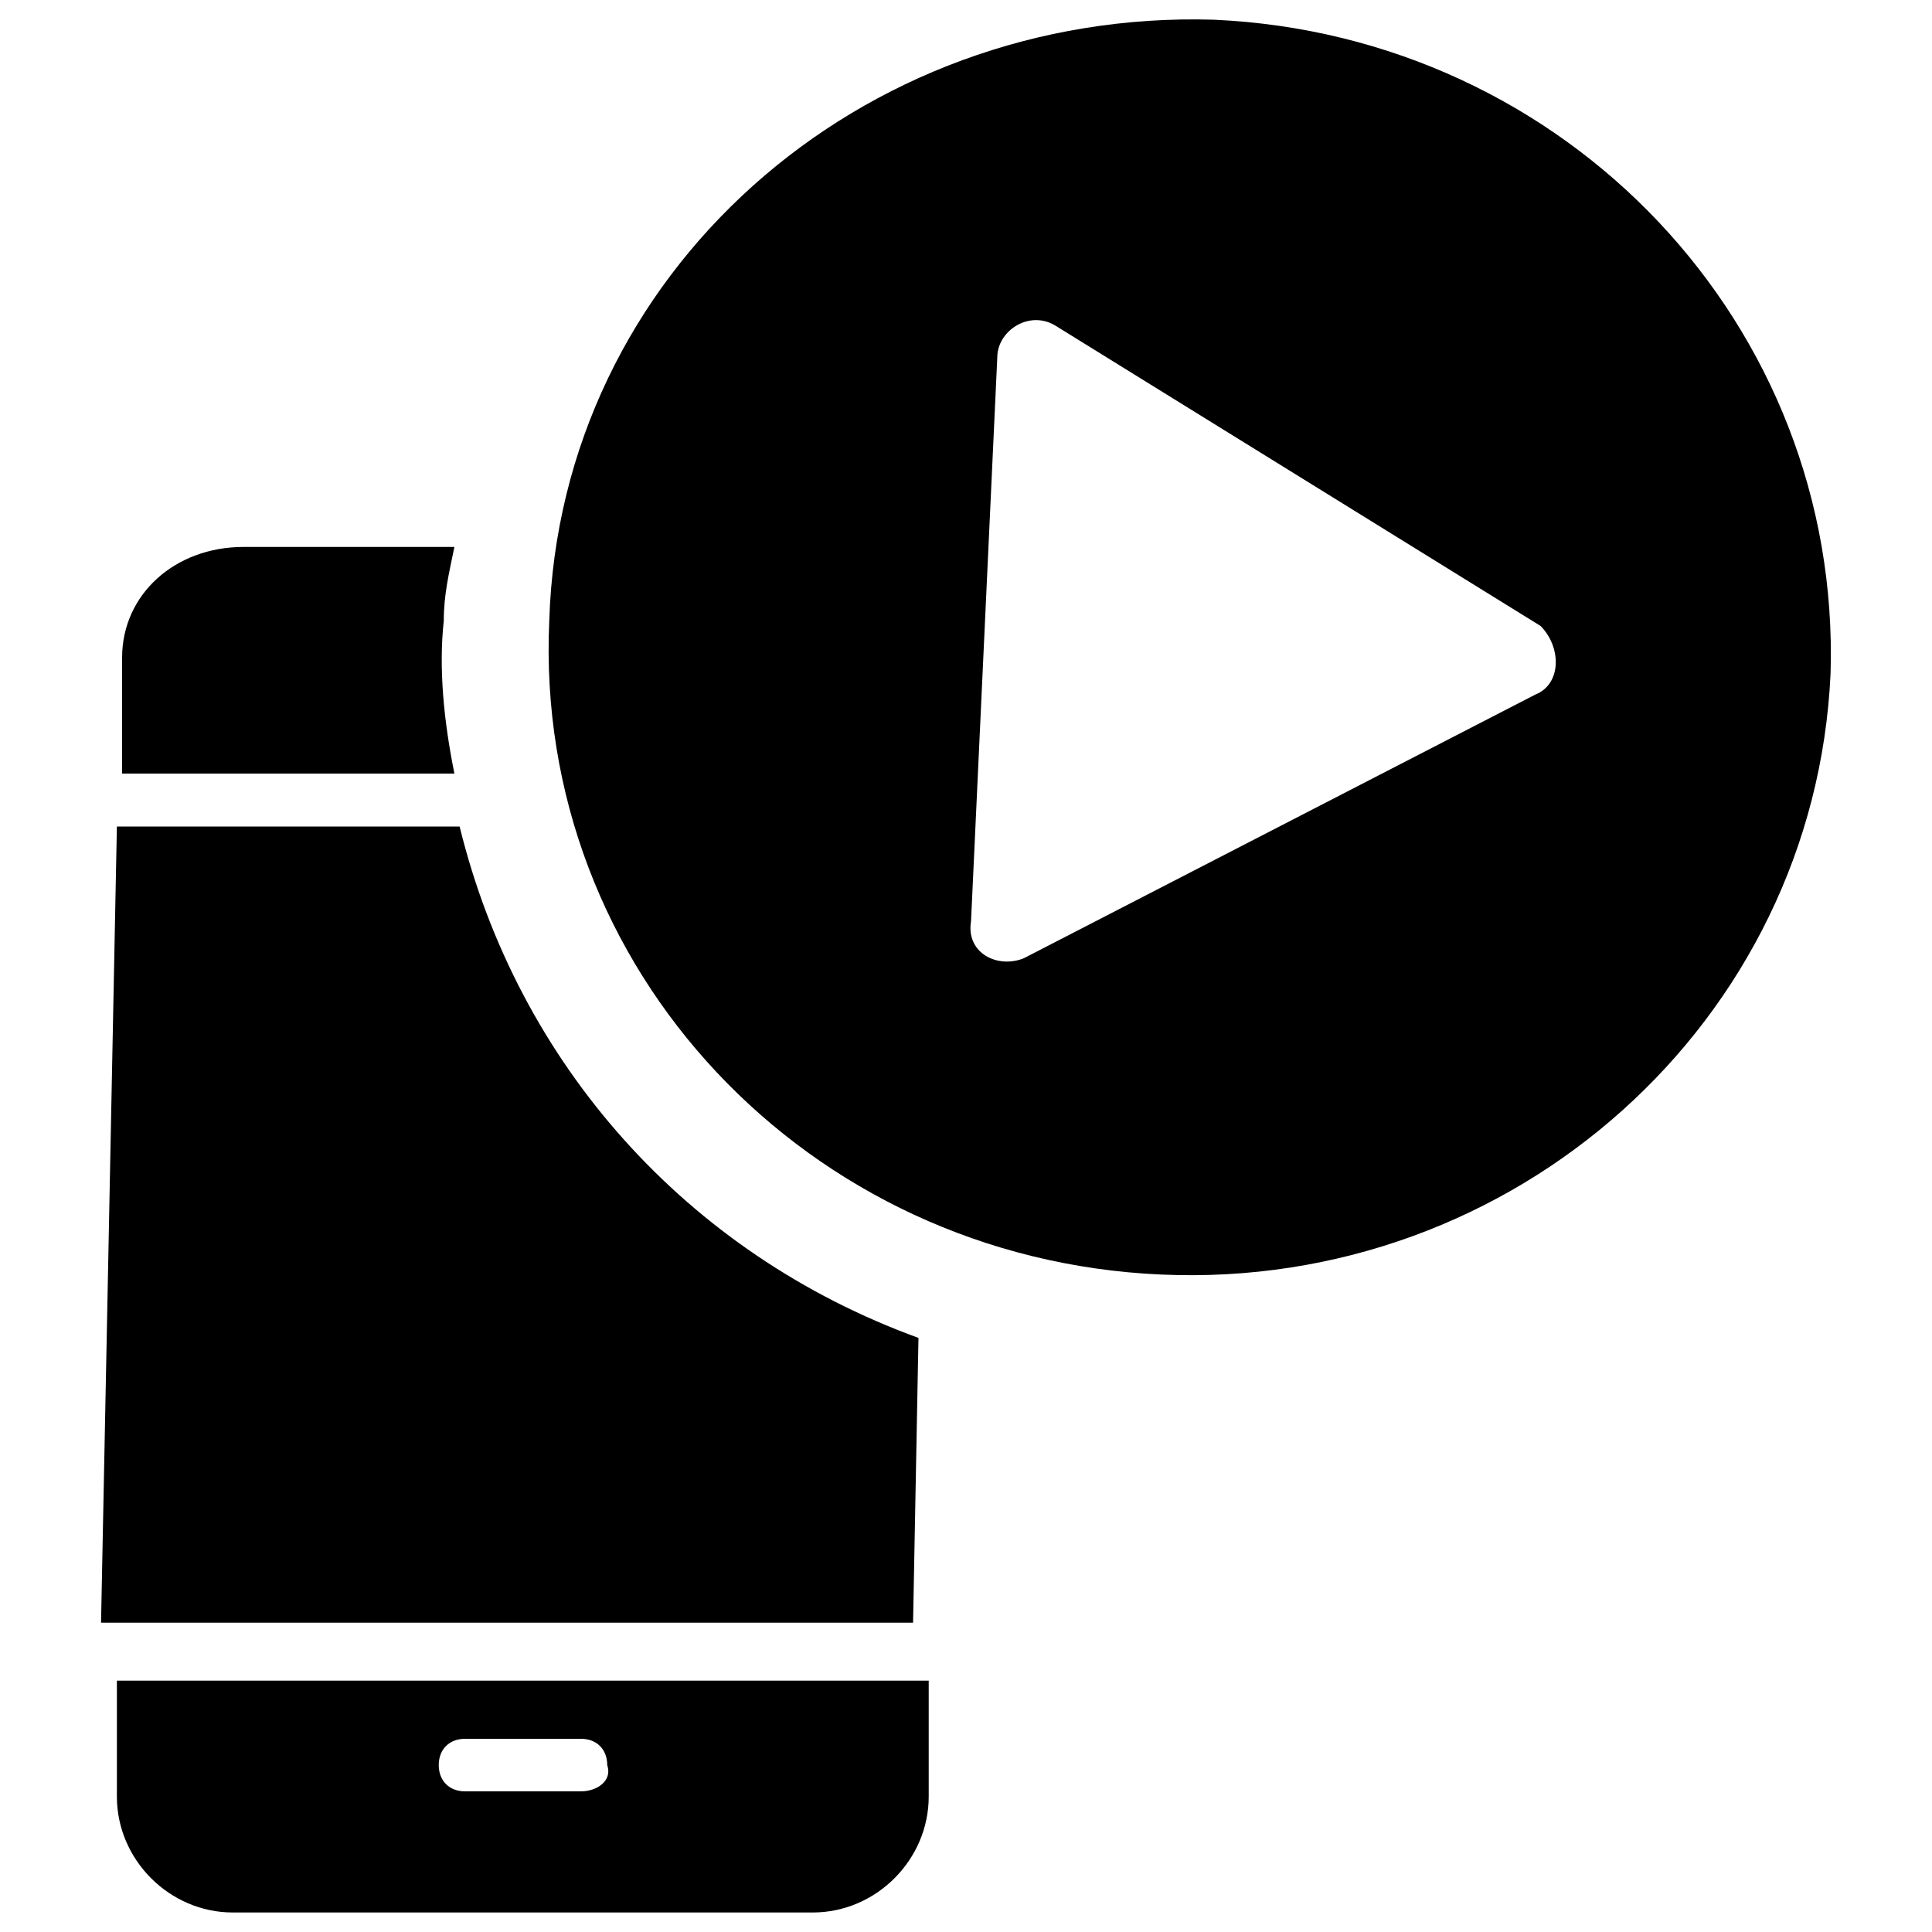 <?xml version="1.0" encoding="utf-8"?>
<!-- Svg Vector Icons : http://www.sfont.cn -->
<!DOCTYPE svg PUBLIC "-//W3C//DTD SVG 1.1//EN" "http://www.w3.org/Graphics/SVG/1.1/DTD/svg11.dtd">
<svg version="1.1" xmlns="http://www.w3.org/2000/svg" xmlns:xlink="http://www.w3.org/1999/xlink" x="0px" y="0px" viewBox="0 0 1000 1000" enable-background="new 0 0 1000 1000" xml:space="preserve">
<g><path d="M60.5,869.9v60c0,32.8,27.3,60,60,60h300.2c32.8,0,60-27.3,60-60v-60H60.5z M300.7,927.2h-60c-8.2,0-13.6-5.5-13.6-13.6c0-8.2,5.5-13.6,13.6-13.6h60c8.2,0,13.6,5.5,13.6,13.6C317.1,921.8,308.9,927.2,300.7,927.2z"/><path d="M229.7,321.3c0-13.6,2.7-24.6,5.5-38.2H126c-35.5,0-62.8,24.6-62.8,57.3v60h172C229.7,373.2,227,345.9,229.7,321.3z"/><path d="M475.4,692.5c-120.1-43.7-207.4-141.9-237.5-264.7H60.5l-8.2,412.1h420.3L475.4,692.5z"/><path d="M628.2,10.2c-182.9-5.5-338.4,131-343.9,311.1C276.1,501.4,418,651.6,600.9,659.7c182.9,8.2,338.4-131,346.6-311.1C953,168.5,811.1,18.3,628.2,10.2z M794.7,359.5L529.9,496c-13.6,5.5-30-2.7-27.3-19.1l13.6-292c0-13.6,16.4-24.6,30-16.4L797.4,324C808.3,335,808.3,354.1,794.7,359.5z"/></g>
</svg>